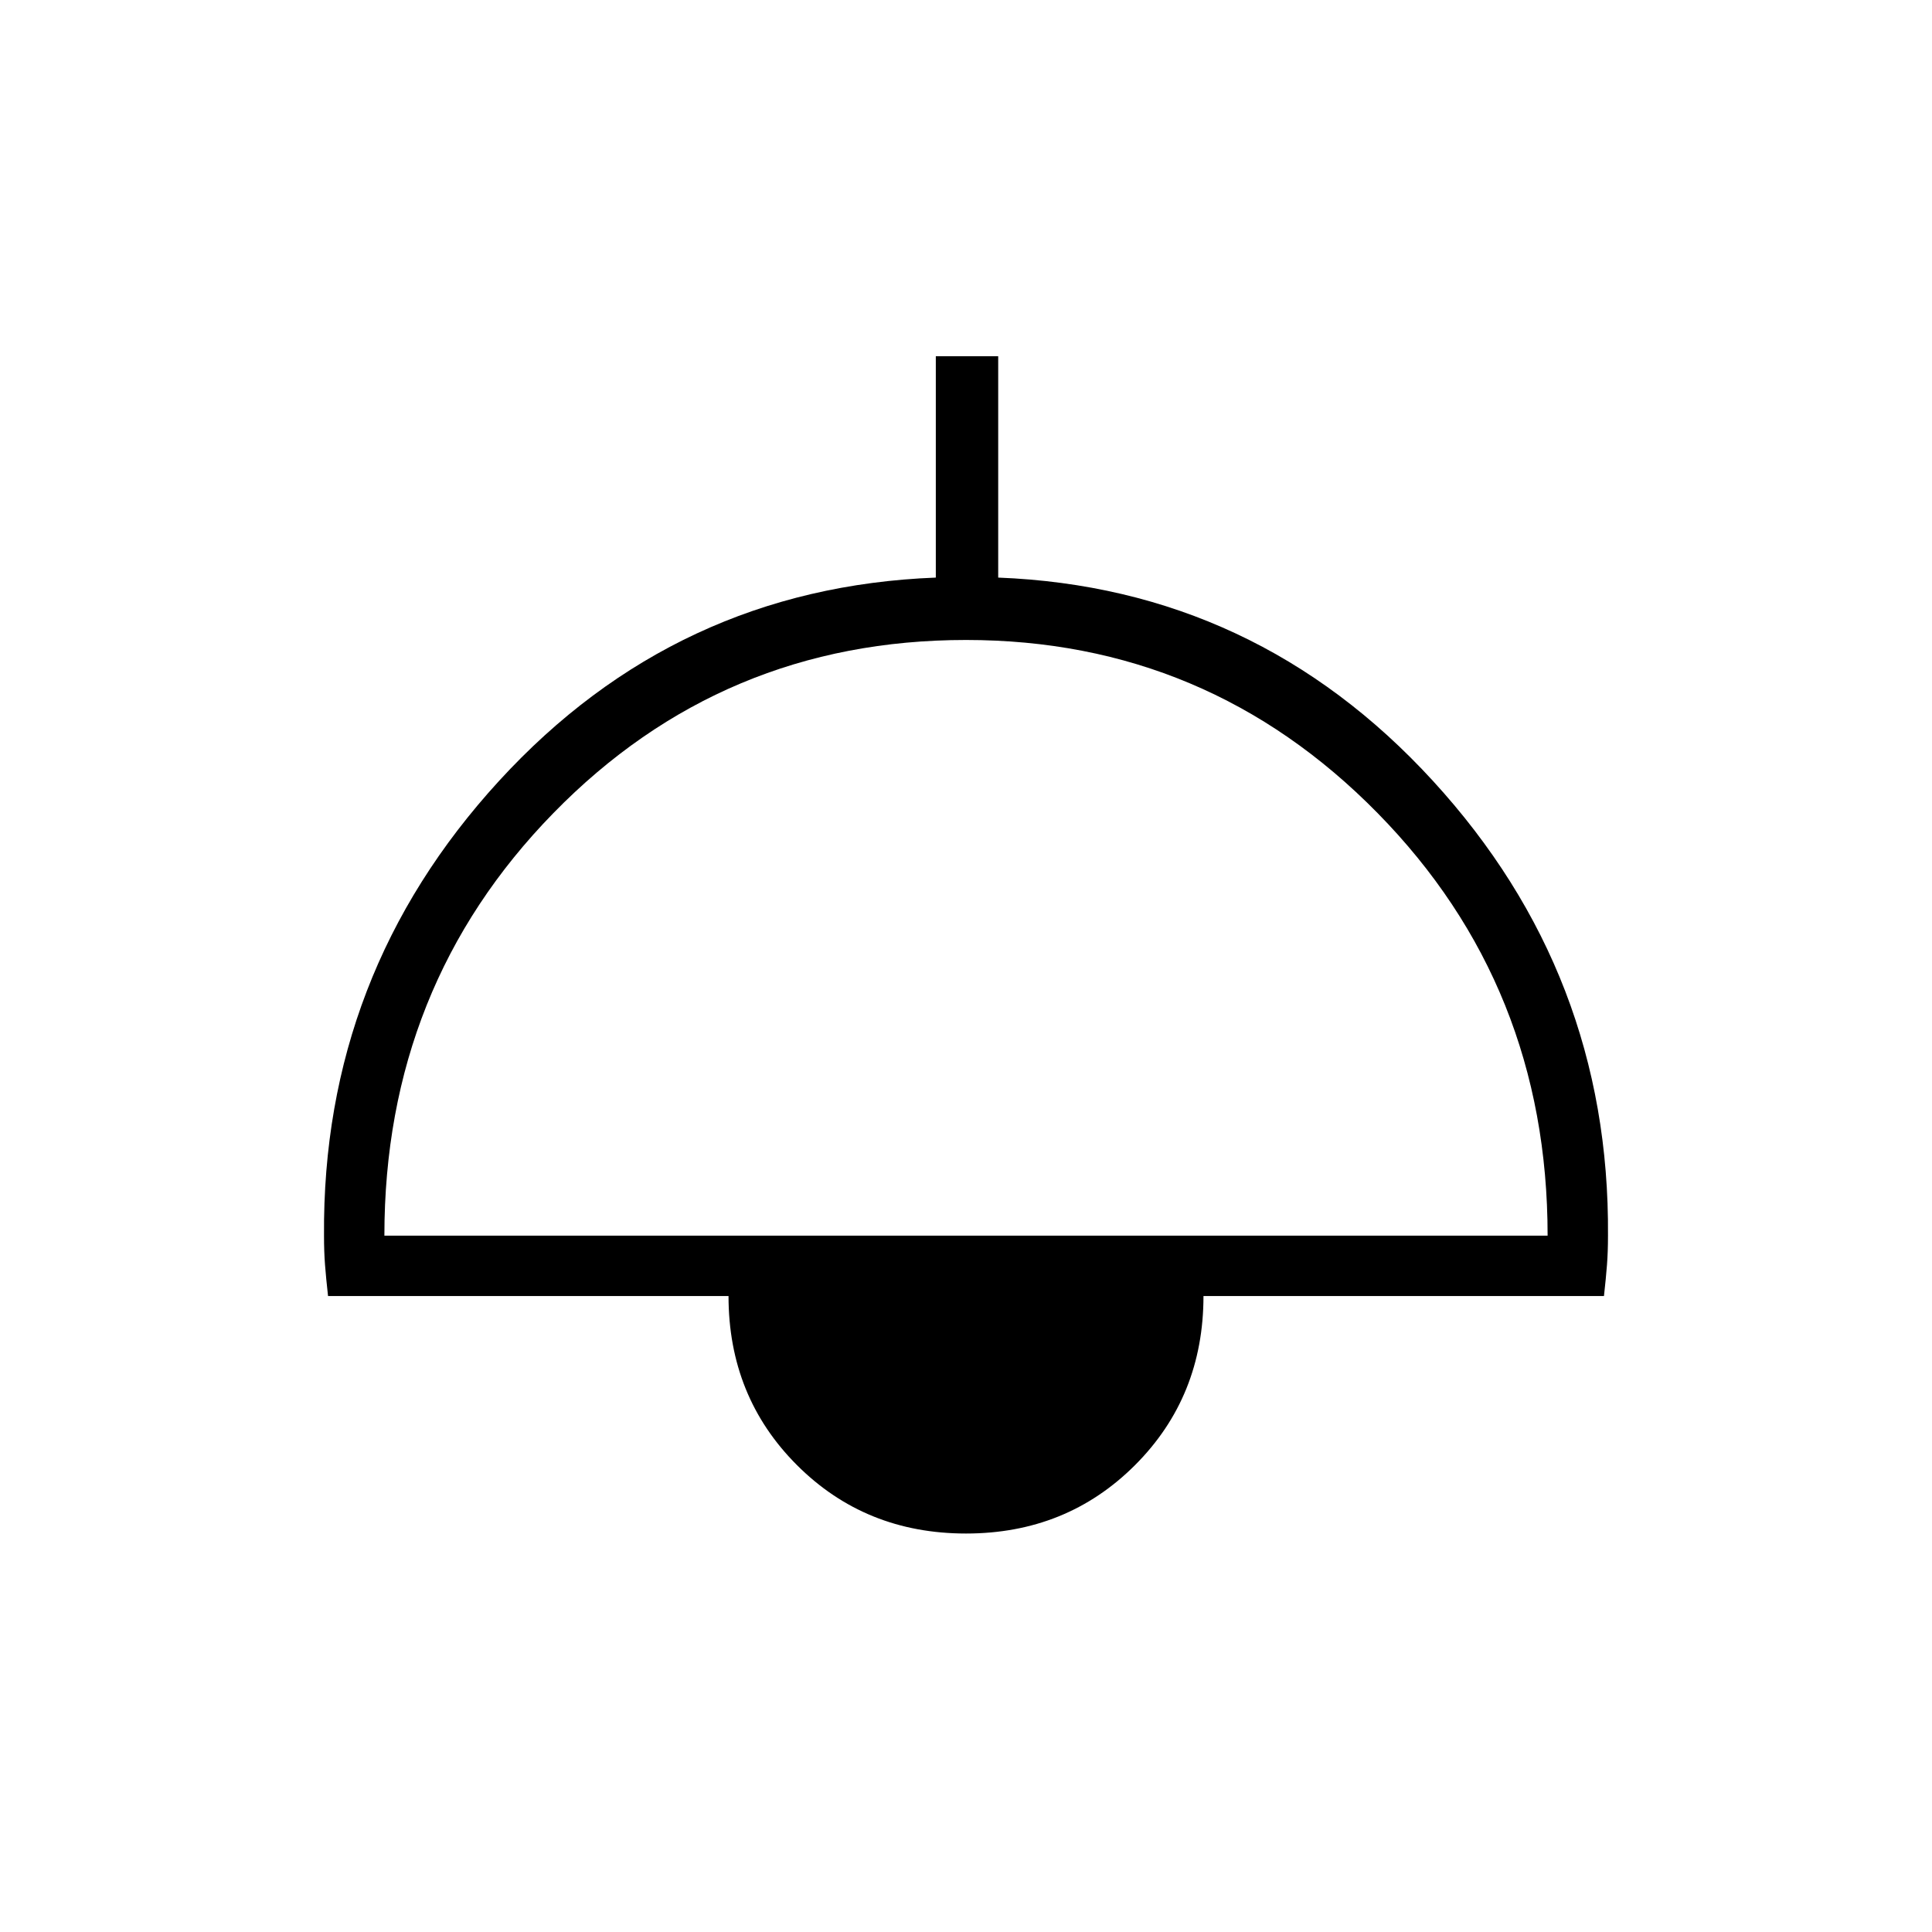 <svg xmlns="http://www.w3.org/2000/svg" height="48" width="48"><path d="M24 38.1q-2.5 0-4.2-1.7-1.7-1.7-1.7-4.2H8.15q-.05-.45-.075-.775-.025-.325-.025-.725Q8 24.2 12.4 19.4q4.4-4.8 10.85-5.05v-5.5h1.55v5.5q6.4.25 10.8 5.05t4.35 11.3q0 .4-.025.725-.025.325-.075.775H29.9q0 2.5-1.7 4.2-1.7 1.7-4.2 1.7ZM9.55 30.7h28.9q0-6.2-4.225-10.5T24 15.9q-6.05 0-10.25 4.3t-4.2 10.5Z"/></svg>